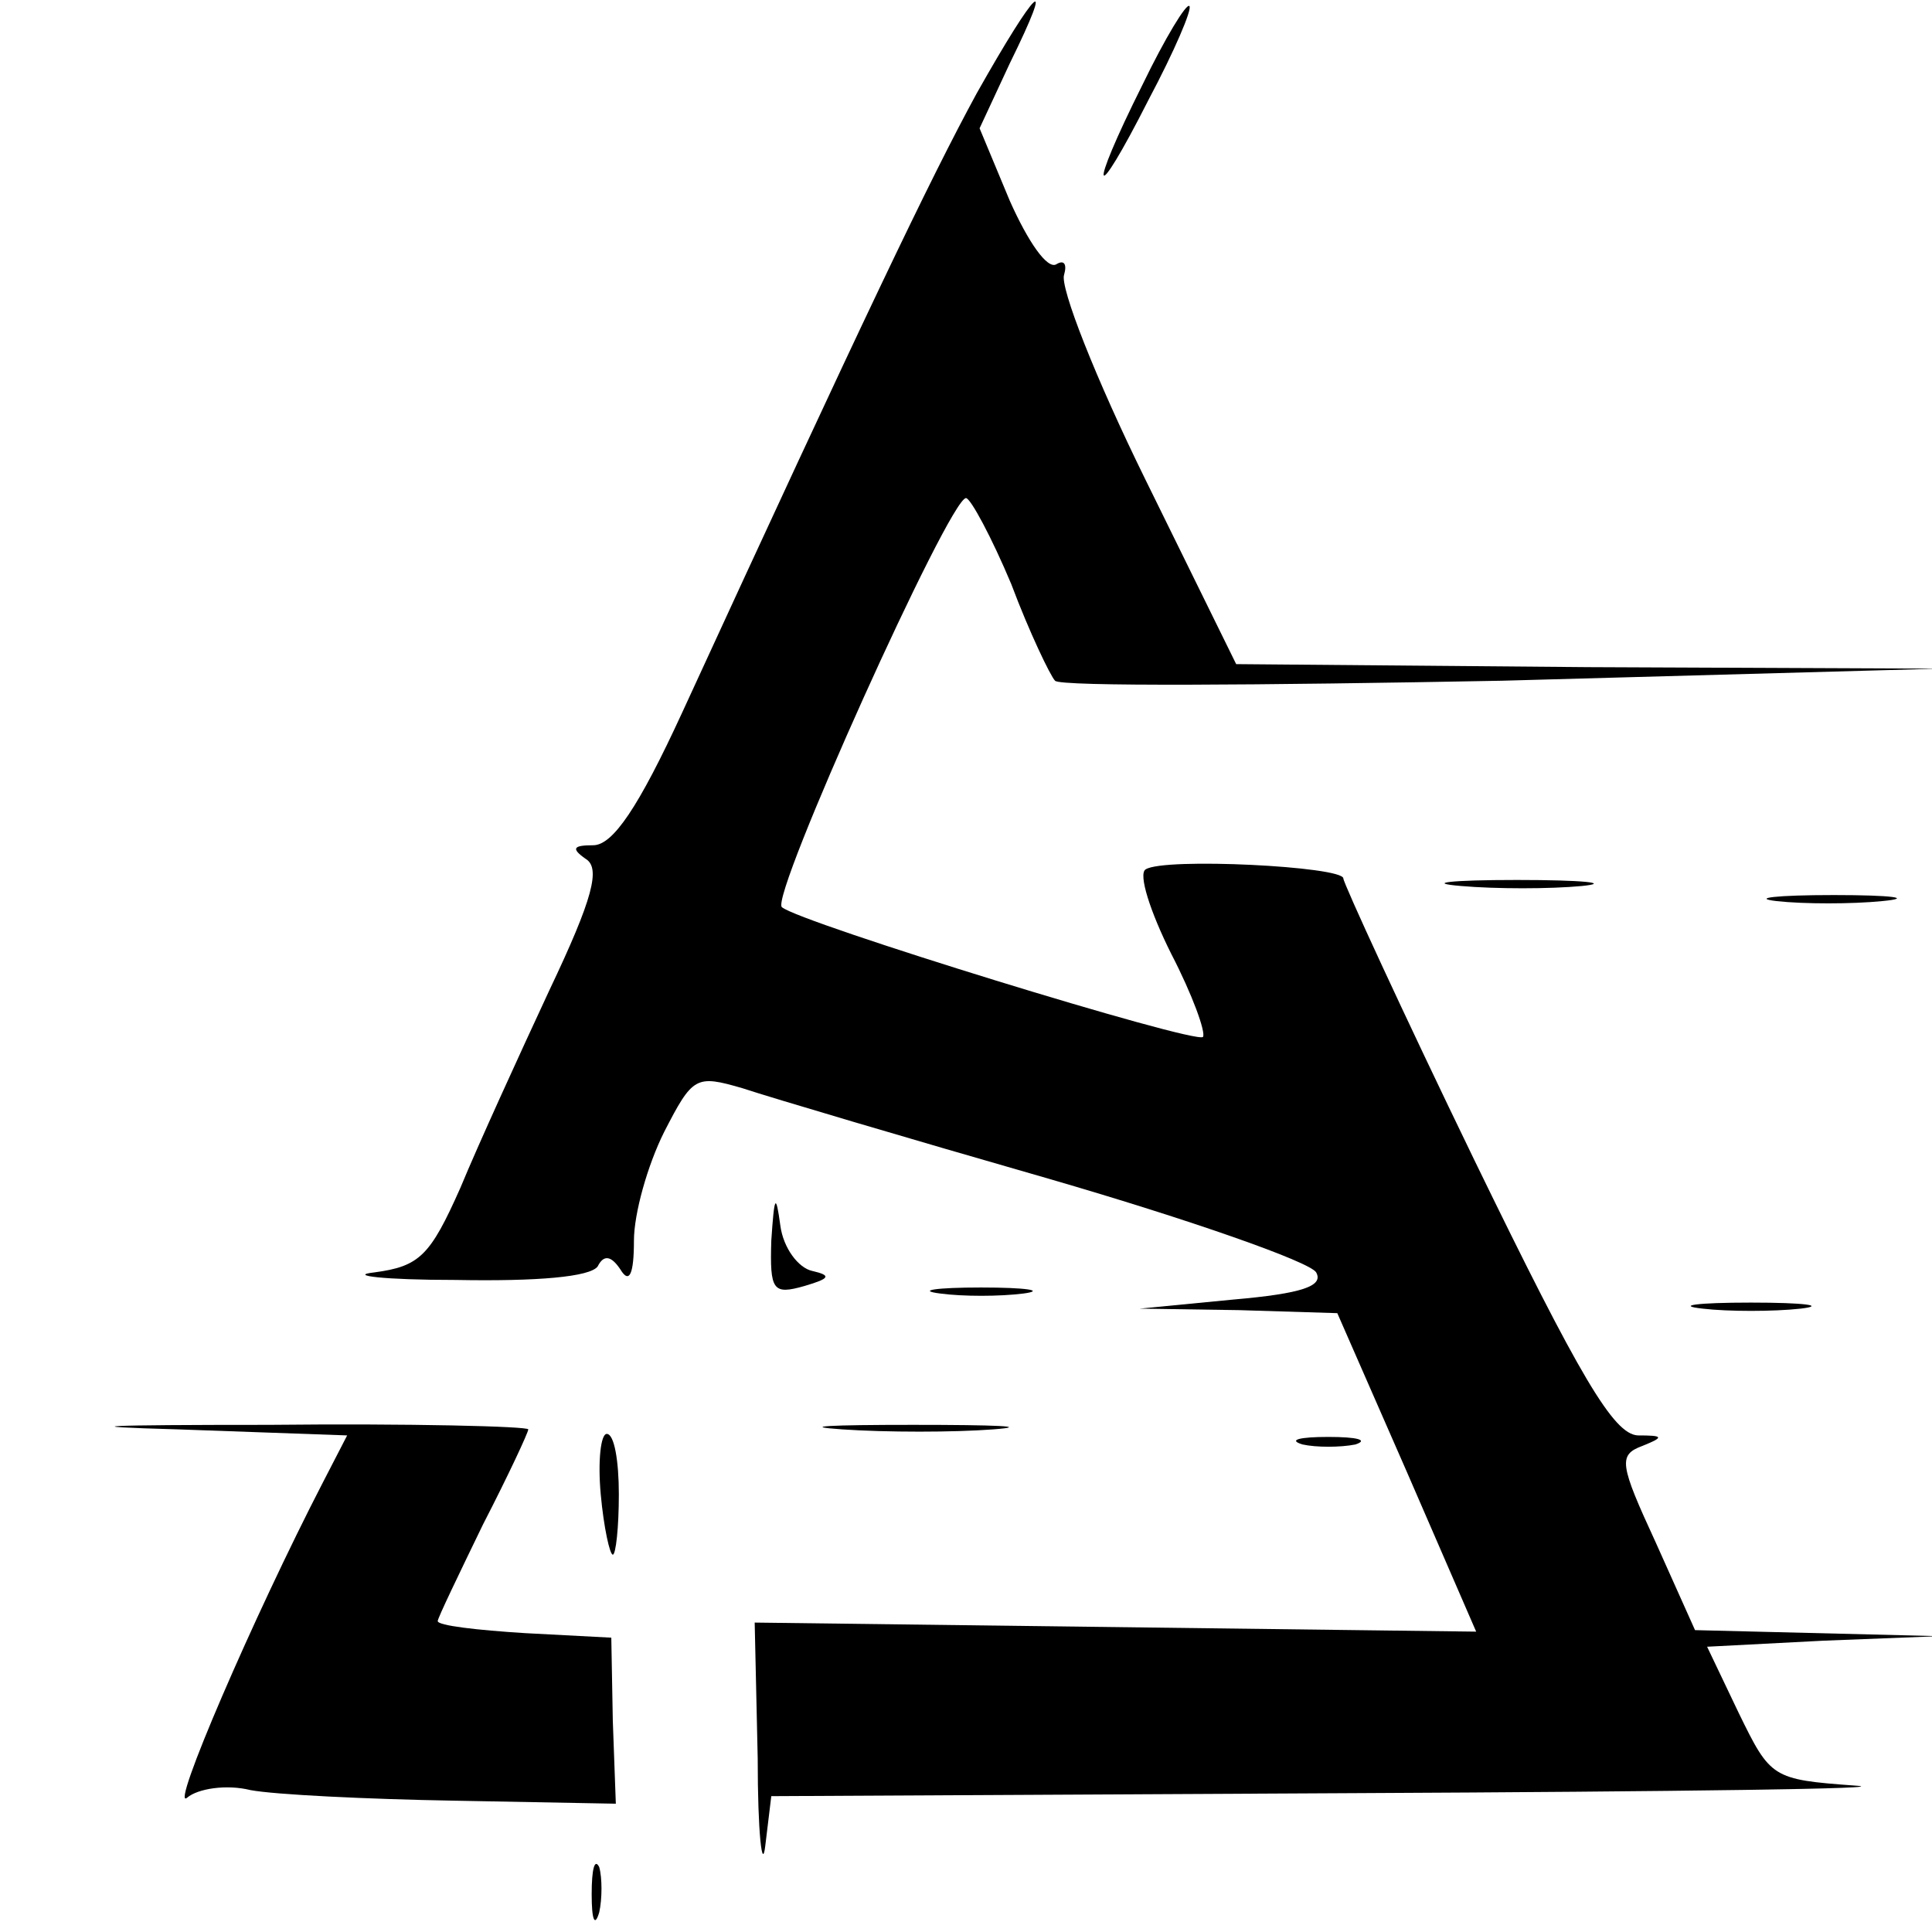 <?xml version="1.0" standalone="no"?>
<!DOCTYPE svg PUBLIC "-//W3C//DTD SVG 20010904//EN"
 "http://www.w3.org/TR/2001/REC-SVG-20010904/DTD/svg10.dtd">
<svg version="1.0" xmlns="http://www.w3.org/2000/svg"
 width="128pt" height="128pt" viewBox="0 0 128 128"
 preserveAspectRatio="xMidYMid meet">

<g transform="translate(0,128) scale(0.1,-0.1)"
fill="#000000" stroke="none">
<path d="M647 1218 c-31 -57 -75 -149 -195 -410 -29 -63 -46 -88 -59 -88 -13
0 -15 -2 -5 -9 10 -6 5 -26 -24 -87 -20 -43 -47 -102 -59 -131 -20 -45 -27
-52 -57 -56 -18 -2 6 -5 54 -5 54 -1 89 2 94 9 4 8 9 7 15 -2 6 -10 9 -3 9 19
0 18 9 50 20 72 19 37 21 38 52 29 18 -6 109 -33 203 -60 93 -27 173 -55 177
-62 5 -9 -9 -14 -55 -18 l-62 -6 66 -1 65 -2 46 -105 46 -106 -239 3 -239 3 2
-90 c0 -50 3 -75 5 -58 l4 33 387 2 c213 1 362 3 331 5 -55 4 -56 5 -77 48
l-21 44 77 4 77 3 -81 2 -81 2 -26 58 c-24 52 -25 58 -9 64 15 6 14 7 -3 7
-16 1 -38 38 -108 182 -48 99 -87 184 -87 187 0 8 -119 14 -131 6 -5 -3 3 -28
17 -56 14 -27 23 -52 21 -55 -5 -5 -268 76 -279 86 -8 7 111 271 122 271 3 0
17 -26 30 -57 12 -32 26 -61 29 -64 3 -4 137 -3 296 0 l290 8 -233 1 -233 2
-60 122 c-33 67 -57 128 -54 136 2 7 0 10 -5 7 -6 -4 -19 15 -31 42 l-20 48
20 43 c31 63 18 51 -22 -20z"/>
<path d="M757 1224 c-37 -74 -33 -83 4 -10 17 32 29 60 27 62 -2 2 -16 -21
-31 -52z"/>
<path d="M968 693 c23 -2 59 -2 80 0 20 2 1 4 -43 4 -44 0 -61 -2 -37 -4z"/>
<path d="M1177 683 c18 -2 50 -2 70 0 21 2 7 4 -32 4 -38 0 -55 -2 -38 -4z"/>
<path d="M511 458 c-1 -33 1 -36 22 -30 17 5 18 7 5 10 -9 2 -19 15 -21 30 -3
22 -4 20 -6 -10z"/>
<path d="M623 423 c15 -2 39 -2 55 0 15 2 2 4 -28 4 -30 0 -43 -2 -27 -4z"/>
<path d="M1128 413 c17 -2 47 -2 65 0 17 2 3 4 -33 4 -36 0 -50 -2 -32 -4z"/>
<path d="M118 333 l112 -4 -16 -31 c-46 -89 -102 -219 -90 -209 7 6 26 9 42 5
16 -3 77 -6 135 -7 l107 -2 -2 55 -1 55 -57 3 c-32 2 -58 5 -58 8 0 2 14 31
30 64 17 33 30 61 30 63 0 2 -78 4 -172 3 -111 0 -132 -1 -60 -3z"/>
<path d="M558 333 c29 -2 74 -2 100 0 26 2 2 3 -53 3 -55 0 -76 -1 -47 -3z"/>
<path d="M398 290 c2 -22 6 -40 8 -40 2 0 4 18 4 40 0 22 -3 40 -8 40 -4 0 -6
-18 -4 -40z"/>
<path d="M863 323 c9 -2 25 -2 35 0 9 3 1 5 -18 5 -19 0 -27 -2 -17 -5z"/>
<path d="M392 25 c0 -17 2 -22 5 -12 2 9 2 23 0 30 -3 6 -5 -1 -5 -18z"/>
</g>
</svg>
